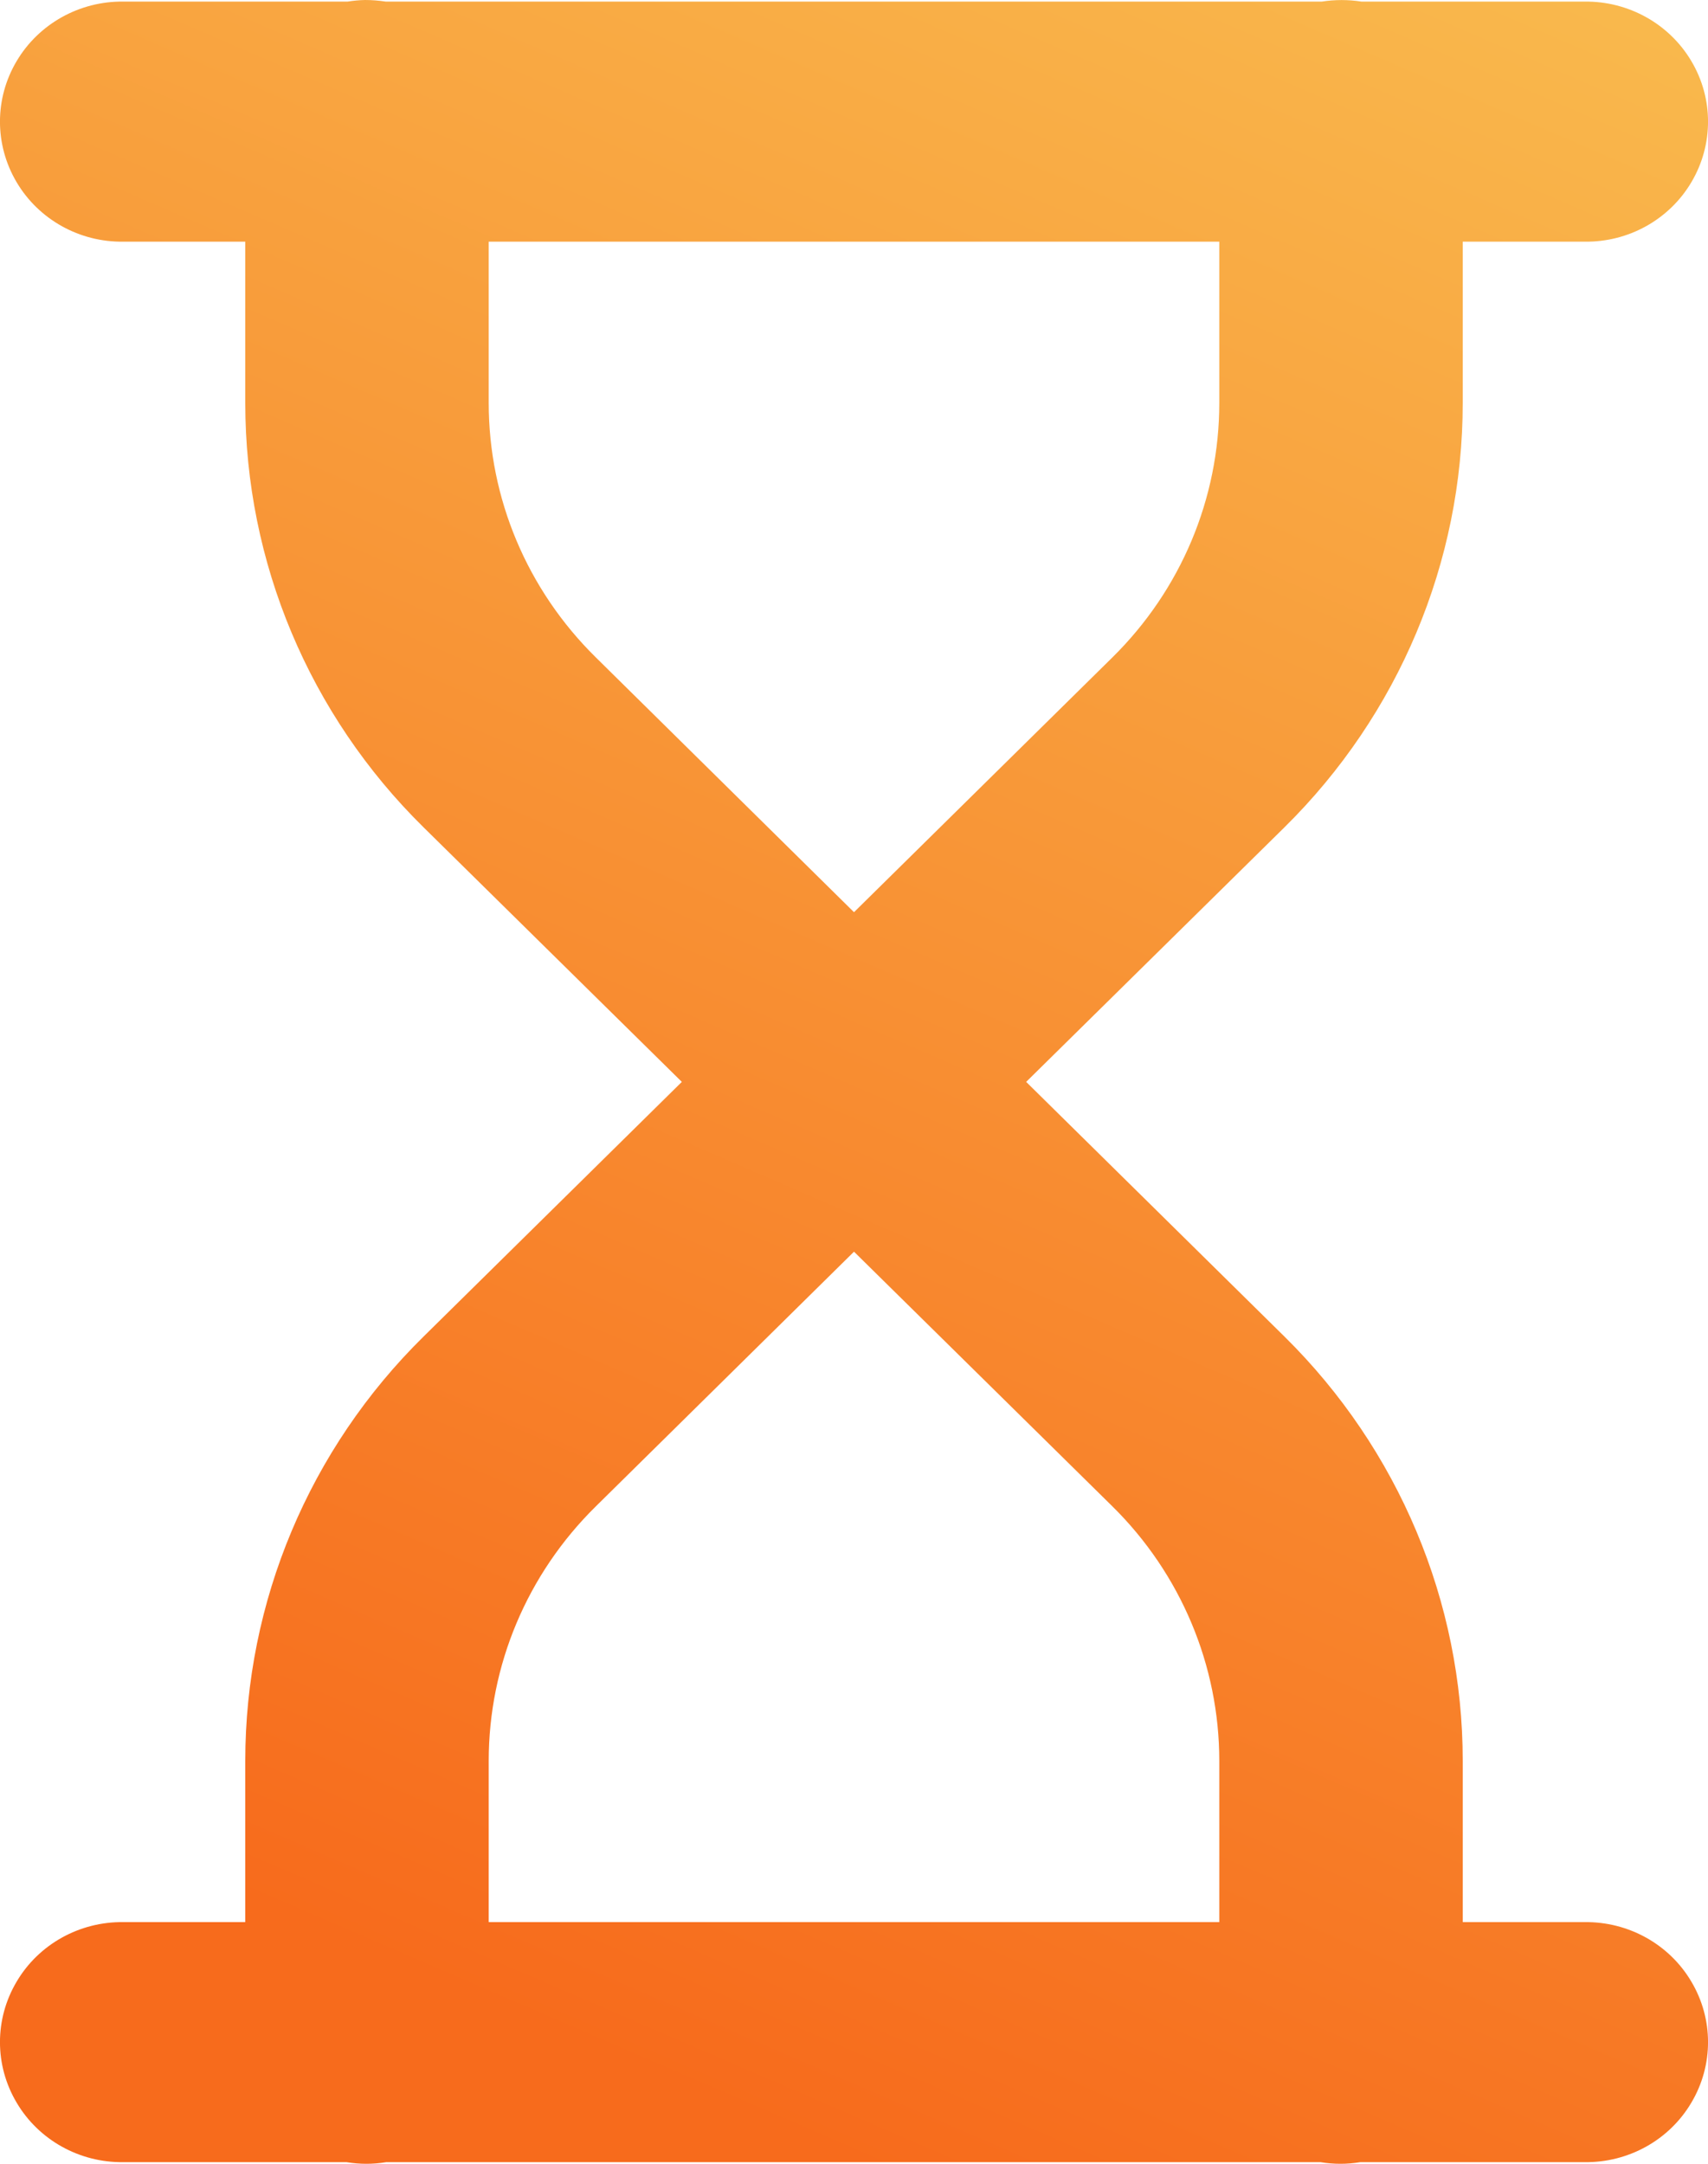 <svg width="15" height="19" viewBox="0 0 15 19" fill="none" xmlns="http://www.w3.org/2000/svg">
<path fill-rule="evenodd" clip-rule="evenodd" d="M3.206 2.56832e-05C3.154 0.001 3.103 0.006 3.052 0.014H1.084C0.699 0.009 0.34 0.209 0.146 0.537C-0.049 0.865 -0.049 1.271 0.146 1.6C0.34 1.928 0.699 2.128 1.084 2.122H2.154V3.539C2.154 4.936 2.716 6.277 3.72 7.265L5.988 9.5L3.72 11.736C2.716 12.724 2.154 14.065 2.154 15.462V16.878H1.084C0.699 16.873 0.34 17.072 0.146 17.401C-0.049 17.729 -0.049 18.135 0.146 18.463C0.34 18.792 0.699 18.991 1.084 18.986H3.043C3.159 19.005 3.277 19.005 3.392 18.986H11.597C11.713 19.005 11.831 19.005 11.946 18.986H13.915C14.301 18.991 14.66 18.792 14.854 18.463C15.049 18.135 15.049 17.729 14.854 17.401C14.66 17.072 14.301 16.873 13.915 16.878H12.846V15.462C12.846 14.065 12.282 12.724 11.28 11.736L9.012 9.5L11.28 7.265C12.283 6.276 12.846 4.936 12.846 3.539V2.122H13.915C14.301 2.128 14.66 1.928 14.854 1.6C15.049 1.271 15.049 0.865 14.854 0.537C14.66 0.209 14.301 0.009 13.915 0.014H11.957C11.841 -0.004 11.723 -0.004 11.608 0.014H3.388C3.328 0.005 3.267 -0 3.206 2.56832e-05ZM4.292 2.122H10.708V3.539C10.708 4.378 10.371 5.18 9.768 5.774L7.5 8.01L5.232 5.772C4.63 5.179 4.292 4.378 4.292 3.539V2.122ZM9.768 13.226L7.5 10.991L5.232 13.228C4.63 13.821 4.292 14.622 4.292 15.462V16.878H10.708V15.462C10.708 14.624 10.37 13.819 9.768 13.226Z" fill="url(#paint0_linear)"/>
<defs>
<linearGradient id="paint0_linear" x1="4.015" y1="-13.579" x2="-7.304" y2="12.598" gradientUnits="userSpaceOnUse">
<stop stop-color="#FAD961"/>
<stop offset="1" stop-color="#F76B1C"/>
</linearGradient>
</defs>
</svg>
